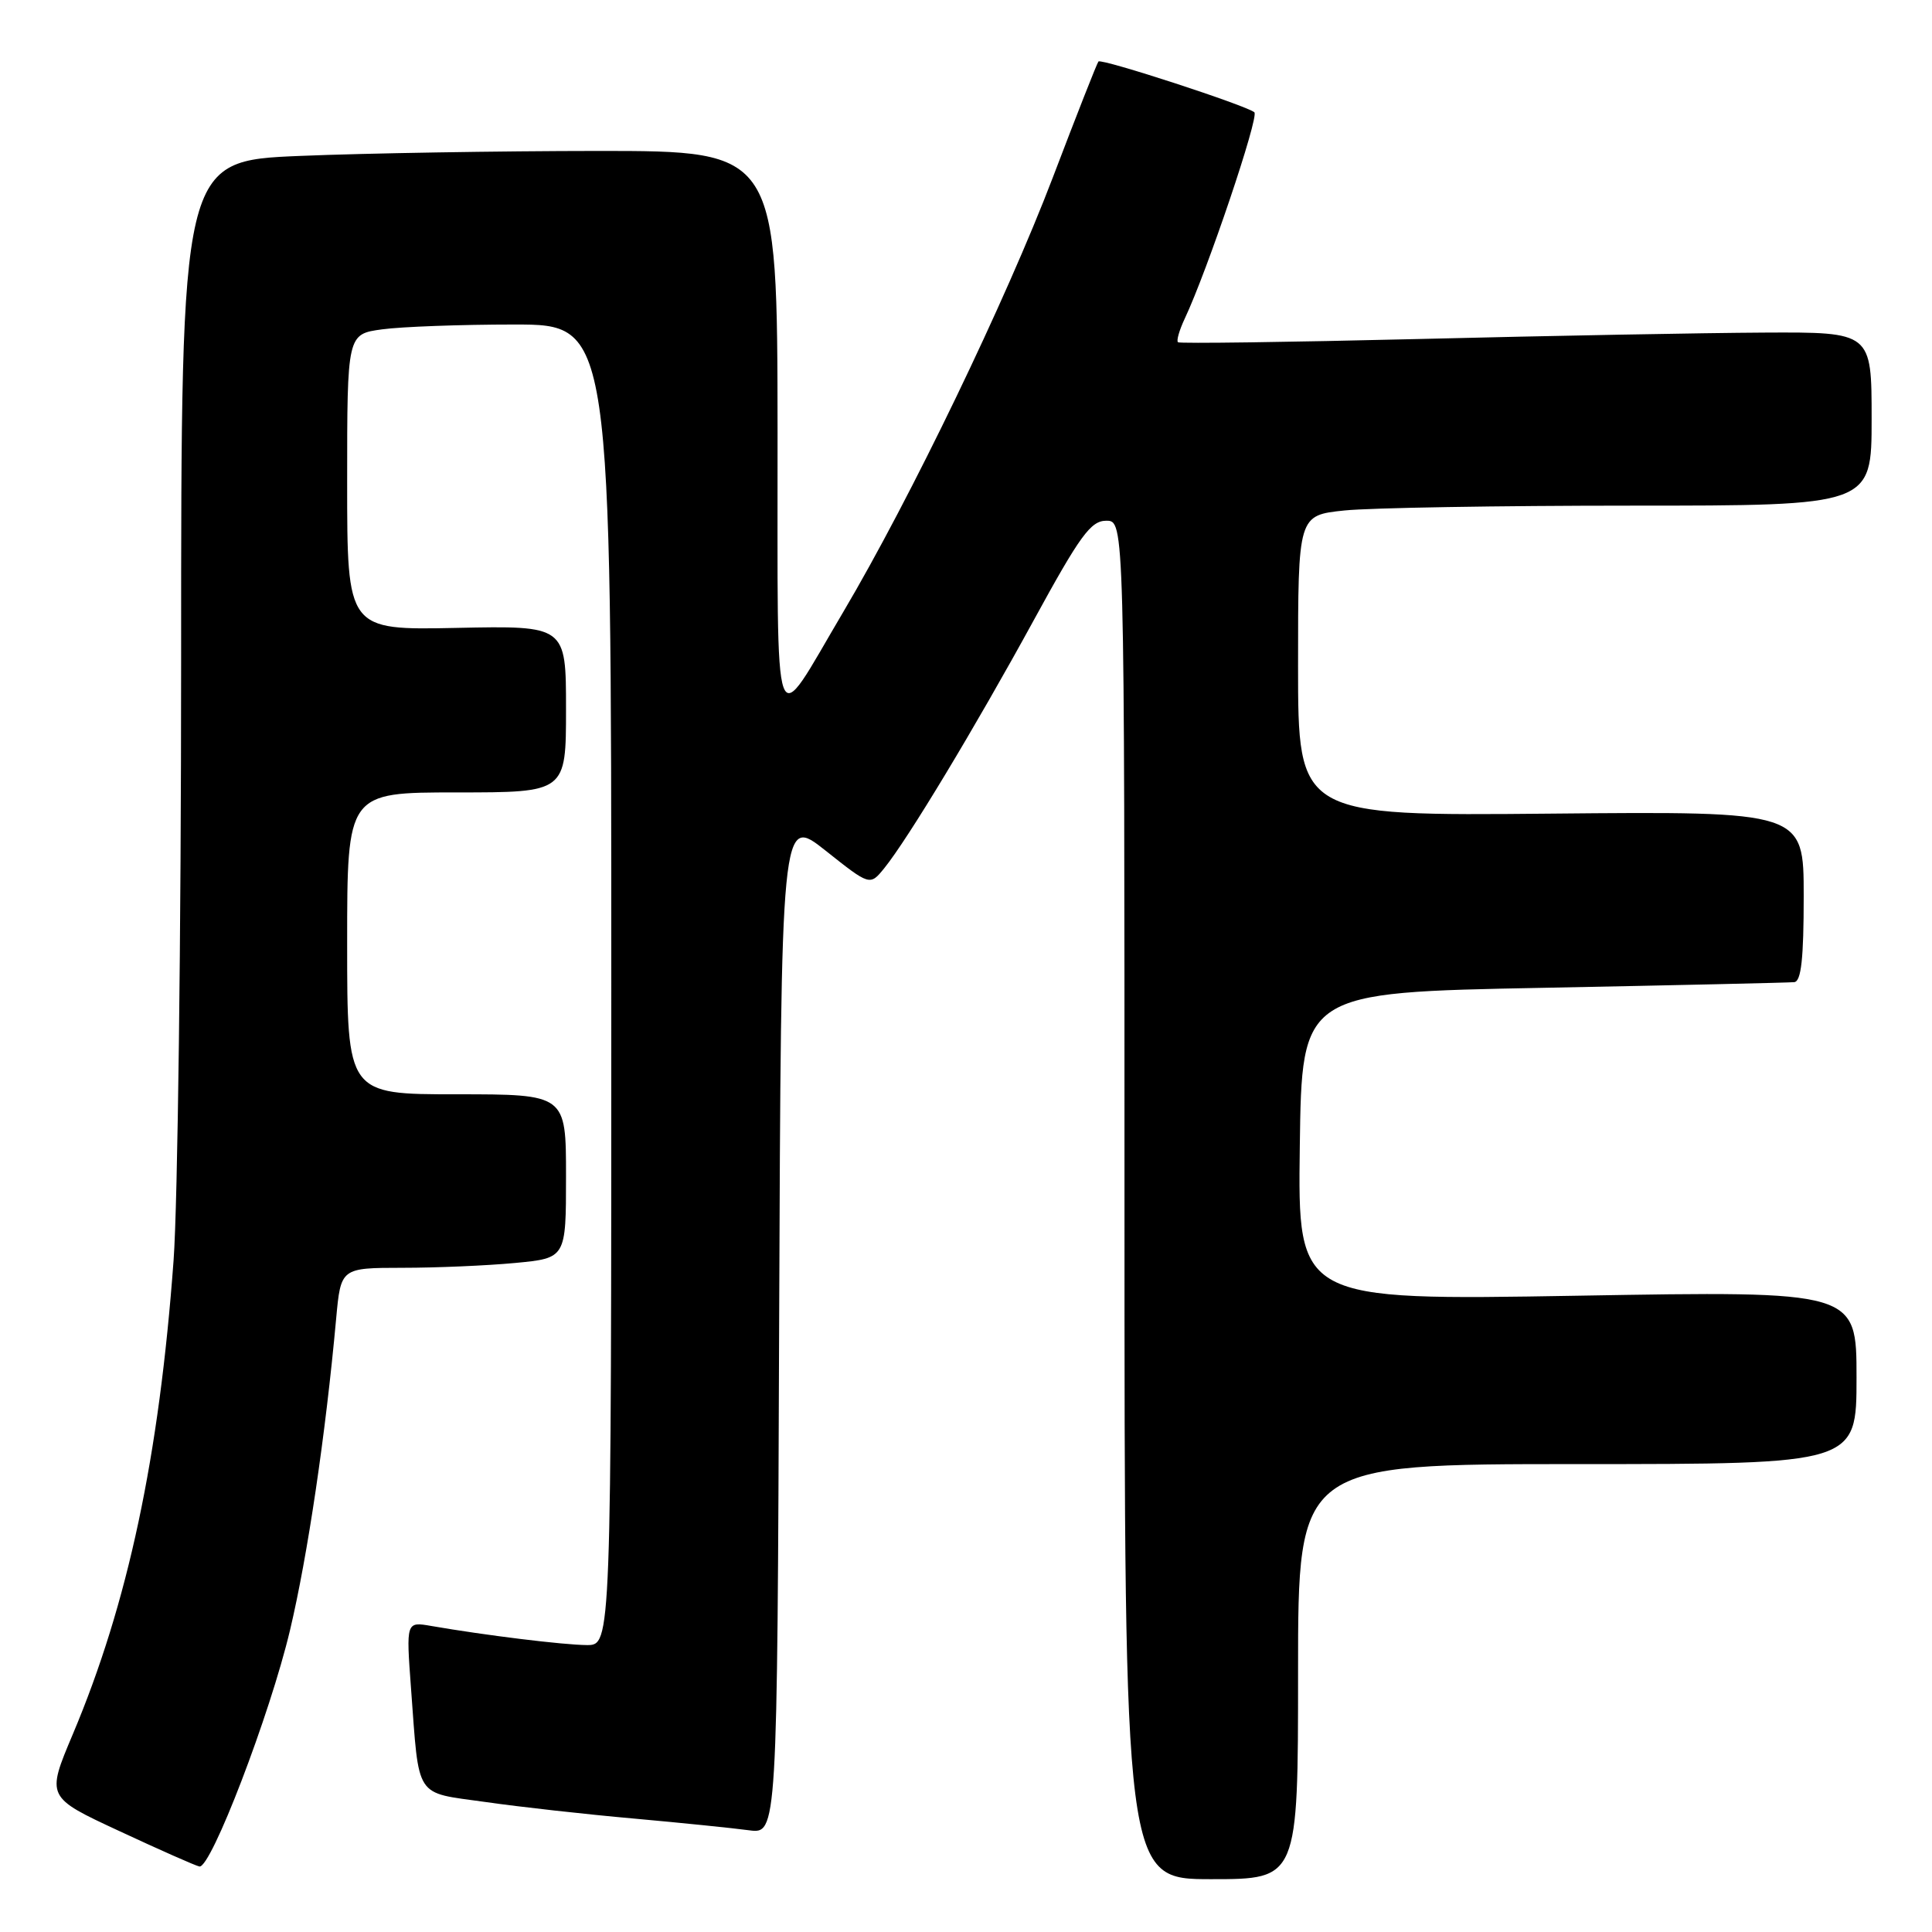 <?xml version="1.0" encoding="UTF-8" standalone="no"?>
<!DOCTYPE svg PUBLIC "-//W3C//DTD SVG 1.1//EN" "http://www.w3.org/Graphics/SVG/1.1/DTD/svg11.dtd" >
<svg xmlns="http://www.w3.org/2000/svg" xmlns:xlink="http://www.w3.org/1999/xlink" version="1.1" viewBox="0 0 256 256">
 <g >
 <path fill="currentColor"
d=" M 172.00 221.50 C 172.00 194.00 172.00 194.00 209.00 194.00 C 246.00 194.00 246.00 194.00 246.00 182.53 C 246.00 171.05 246.00 171.05 208.98 171.69 C 171.96 172.32 171.96 172.32 172.23 151.91 C 172.50 131.50 172.50 131.50 204.50 130.89 C 222.10 130.55 237.06 130.21 237.75 130.14 C 238.67 130.04 239.00 127.01 239.00 118.75 C 239.00 107.50 239.00 107.50 205.50 107.81 C 172.00 108.12 172.00 108.12 172.00 88.20 C 172.00 68.28 172.00 68.28 178.15 67.64 C 181.53 67.29 198.63 67.00 216.15 67.00 C 248.00 67.00 248.00 67.00 248.00 55.50 C 248.00 44.00 248.00 44.00 233.75 44.07 C 225.91 44.11 205.32 44.49 188.00 44.92 C 170.68 45.34 156.31 45.54 156.09 45.35 C 155.86 45.16 156.26 43.77 156.97 42.25 C 159.96 35.93 166.86 15.47 166.21 14.88 C 165.22 14.00 145.95 7.71 145.55 8.15 C 145.37 8.34 142.65 15.25 139.51 23.50 C 133.32 39.74 120.62 66.08 111.73 81.10 C 102.20 97.19 103.07 99.57 103.03 57.25 C 103.00 20.00 103.00 20.00 79.25 20.00 C 66.19 20.01 48.41 20.30 39.75 20.66 C 24.00 21.31 24.00 21.31 24.00 87.41 C 24.00 123.76 23.55 159.57 23.00 167.00 C 21.09 193.04 16.96 212.46 9.64 229.81 C 6.13 238.13 6.13 238.13 15.82 242.63 C 21.14 245.11 25.91 247.22 26.42 247.32 C 27.94 247.62 35.78 227.19 38.43 216.00 C 40.77 206.13 43.14 190.13 44.54 174.75 C 45.16 168.00 45.16 168.00 53.33 167.99 C 57.82 167.99 64.54 167.70 68.25 167.35 C 75.00 166.71 75.00 166.71 75.00 155.86 C 75.00 145.00 75.00 145.00 60.50 145.00 C 46.00 145.00 46.00 145.00 46.00 125.00 C 46.00 105.00 46.00 105.00 60.50 105.00 C 75.00 105.00 75.00 105.00 75.00 93.95 C 75.00 82.90 75.00 82.90 60.50 83.20 C 46.00 83.50 46.00 83.50 46.00 63.89 C 46.00 44.27 46.00 44.27 50.64 43.64 C 53.19 43.29 61.07 43.00 68.14 43.00 C 81.00 43.00 81.00 43.00 81.00 130.50 C 81.00 218.00 81.00 218.00 77.75 217.98 C 74.65 217.96 64.31 216.69 57.15 215.45 C 53.81 214.87 53.81 214.87 54.46 223.69 C 55.57 238.54 54.85 237.44 64.29 238.77 C 68.80 239.42 77.67 240.41 84.00 240.97 C 90.33 241.54 97.18 242.24 99.24 242.52 C 102.99 243.02 102.99 243.02 103.24 175.53 C 103.50 108.04 103.50 108.04 109.39 112.71 C 115.27 117.38 115.27 117.38 117.17 115.04 C 120.29 111.19 129.22 96.37 136.94 82.25 C 143.13 70.92 144.53 69.00 146.59 69.00 C 149.00 69.00 149.00 69.00 149.00 159.00 C 149.00 249.00 149.00 249.00 160.50 249.00 C 172.00 249.00 172.00 249.00 172.00 221.50 Z "/>
</g>
</svg>